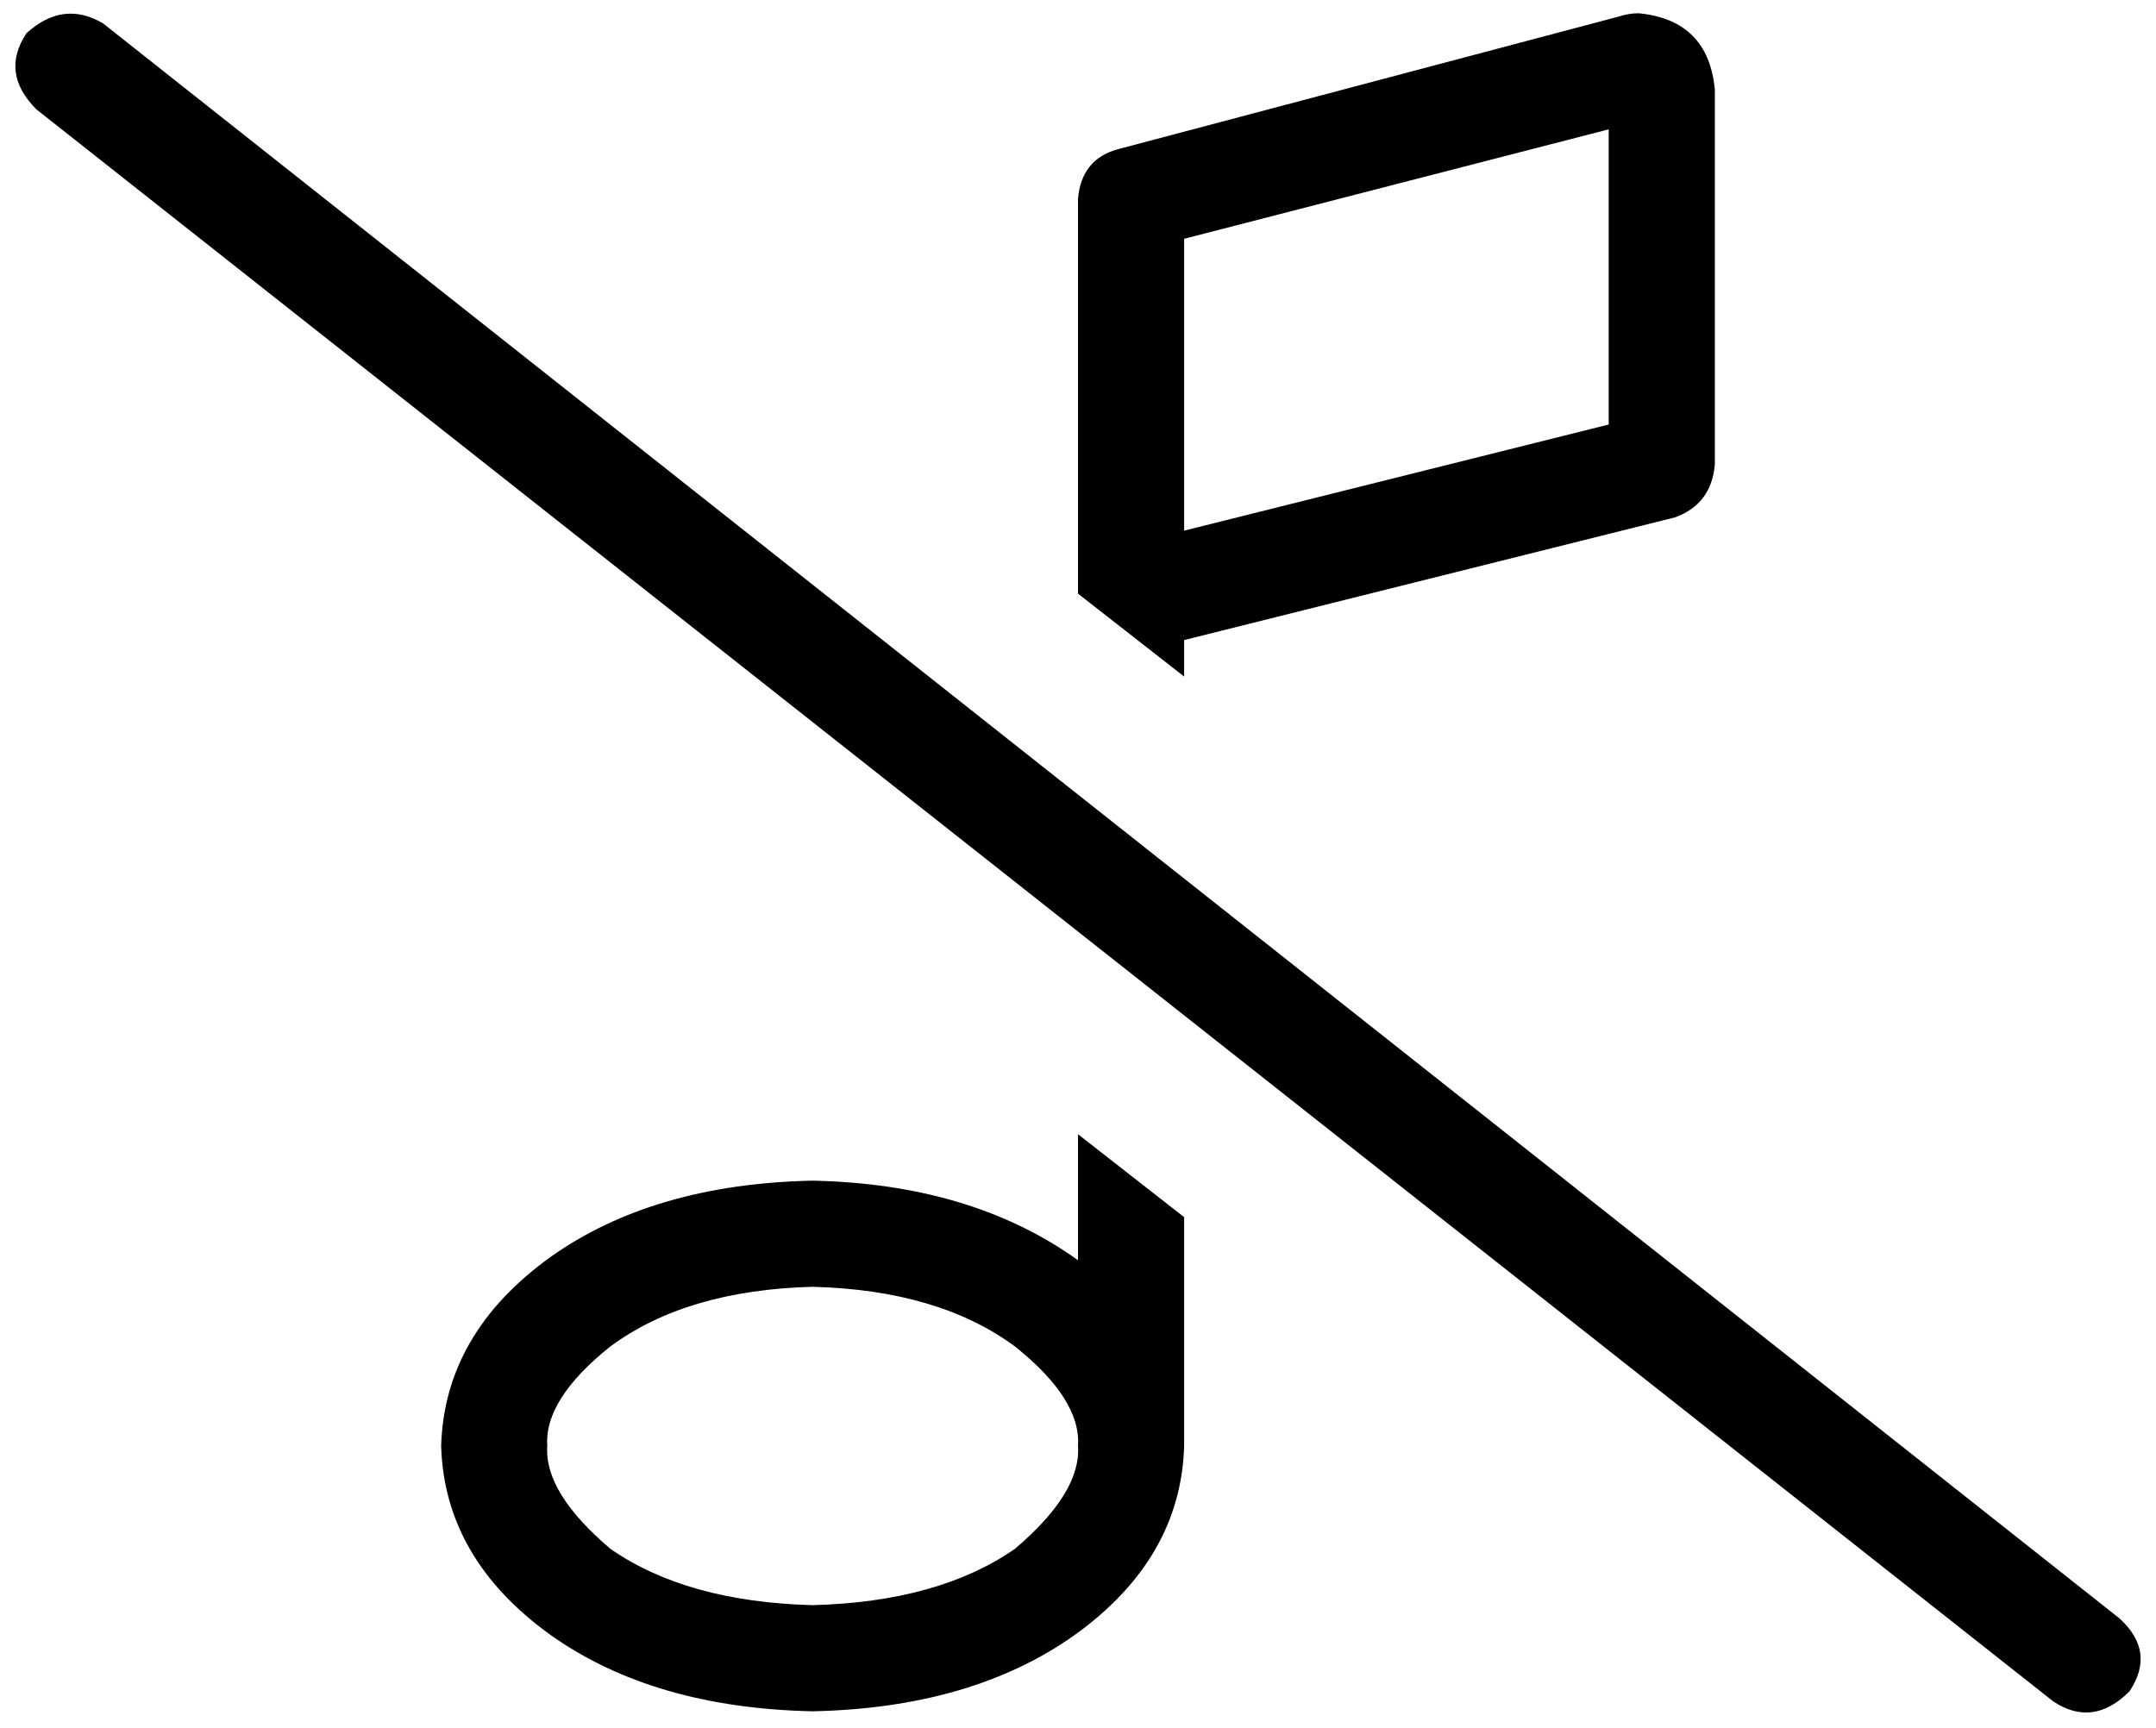 <svg viewBox="0 0 650 521">
  <path
    d="M 357 193 L 505 156 Q 516 152 517 140 L 517 27 Q 515 6 494 4 Q 491 4 488 5 L 337 45 Q 326 48 325 60 L 325 179 L 357 204 L 357 193 L 357 193 Z M 325 342 L 325 380 Q 293 357 245 356 Q 197 357 166 379 Q 134 402 133 436 Q 134 470 166 493 Q 197 515 245 516 Q 293 515 324 493 Q 356 470 357 436 L 357 367 L 325 342 L 325 342 Z M 325 436 Q 326 450 306 467 Q 283 483 245 484 Q 207 483 184 467 Q 164 450 165 436 Q 164 422 184 406 Q 207 389 245 388 Q 283 389 306 406 Q 326 422 325 436 L 325 436 Z M 485 128 L 357 160 L 357 72 L 485 39 L 485 128 L 485 128 Z M 31 7 Q 19 0 8 10 Q 0 22 11 33 L 619 513 Q 631 521 642 510 Q 650 498 639 488 L 31 7 L 31 7 Z"
  />
</svg>